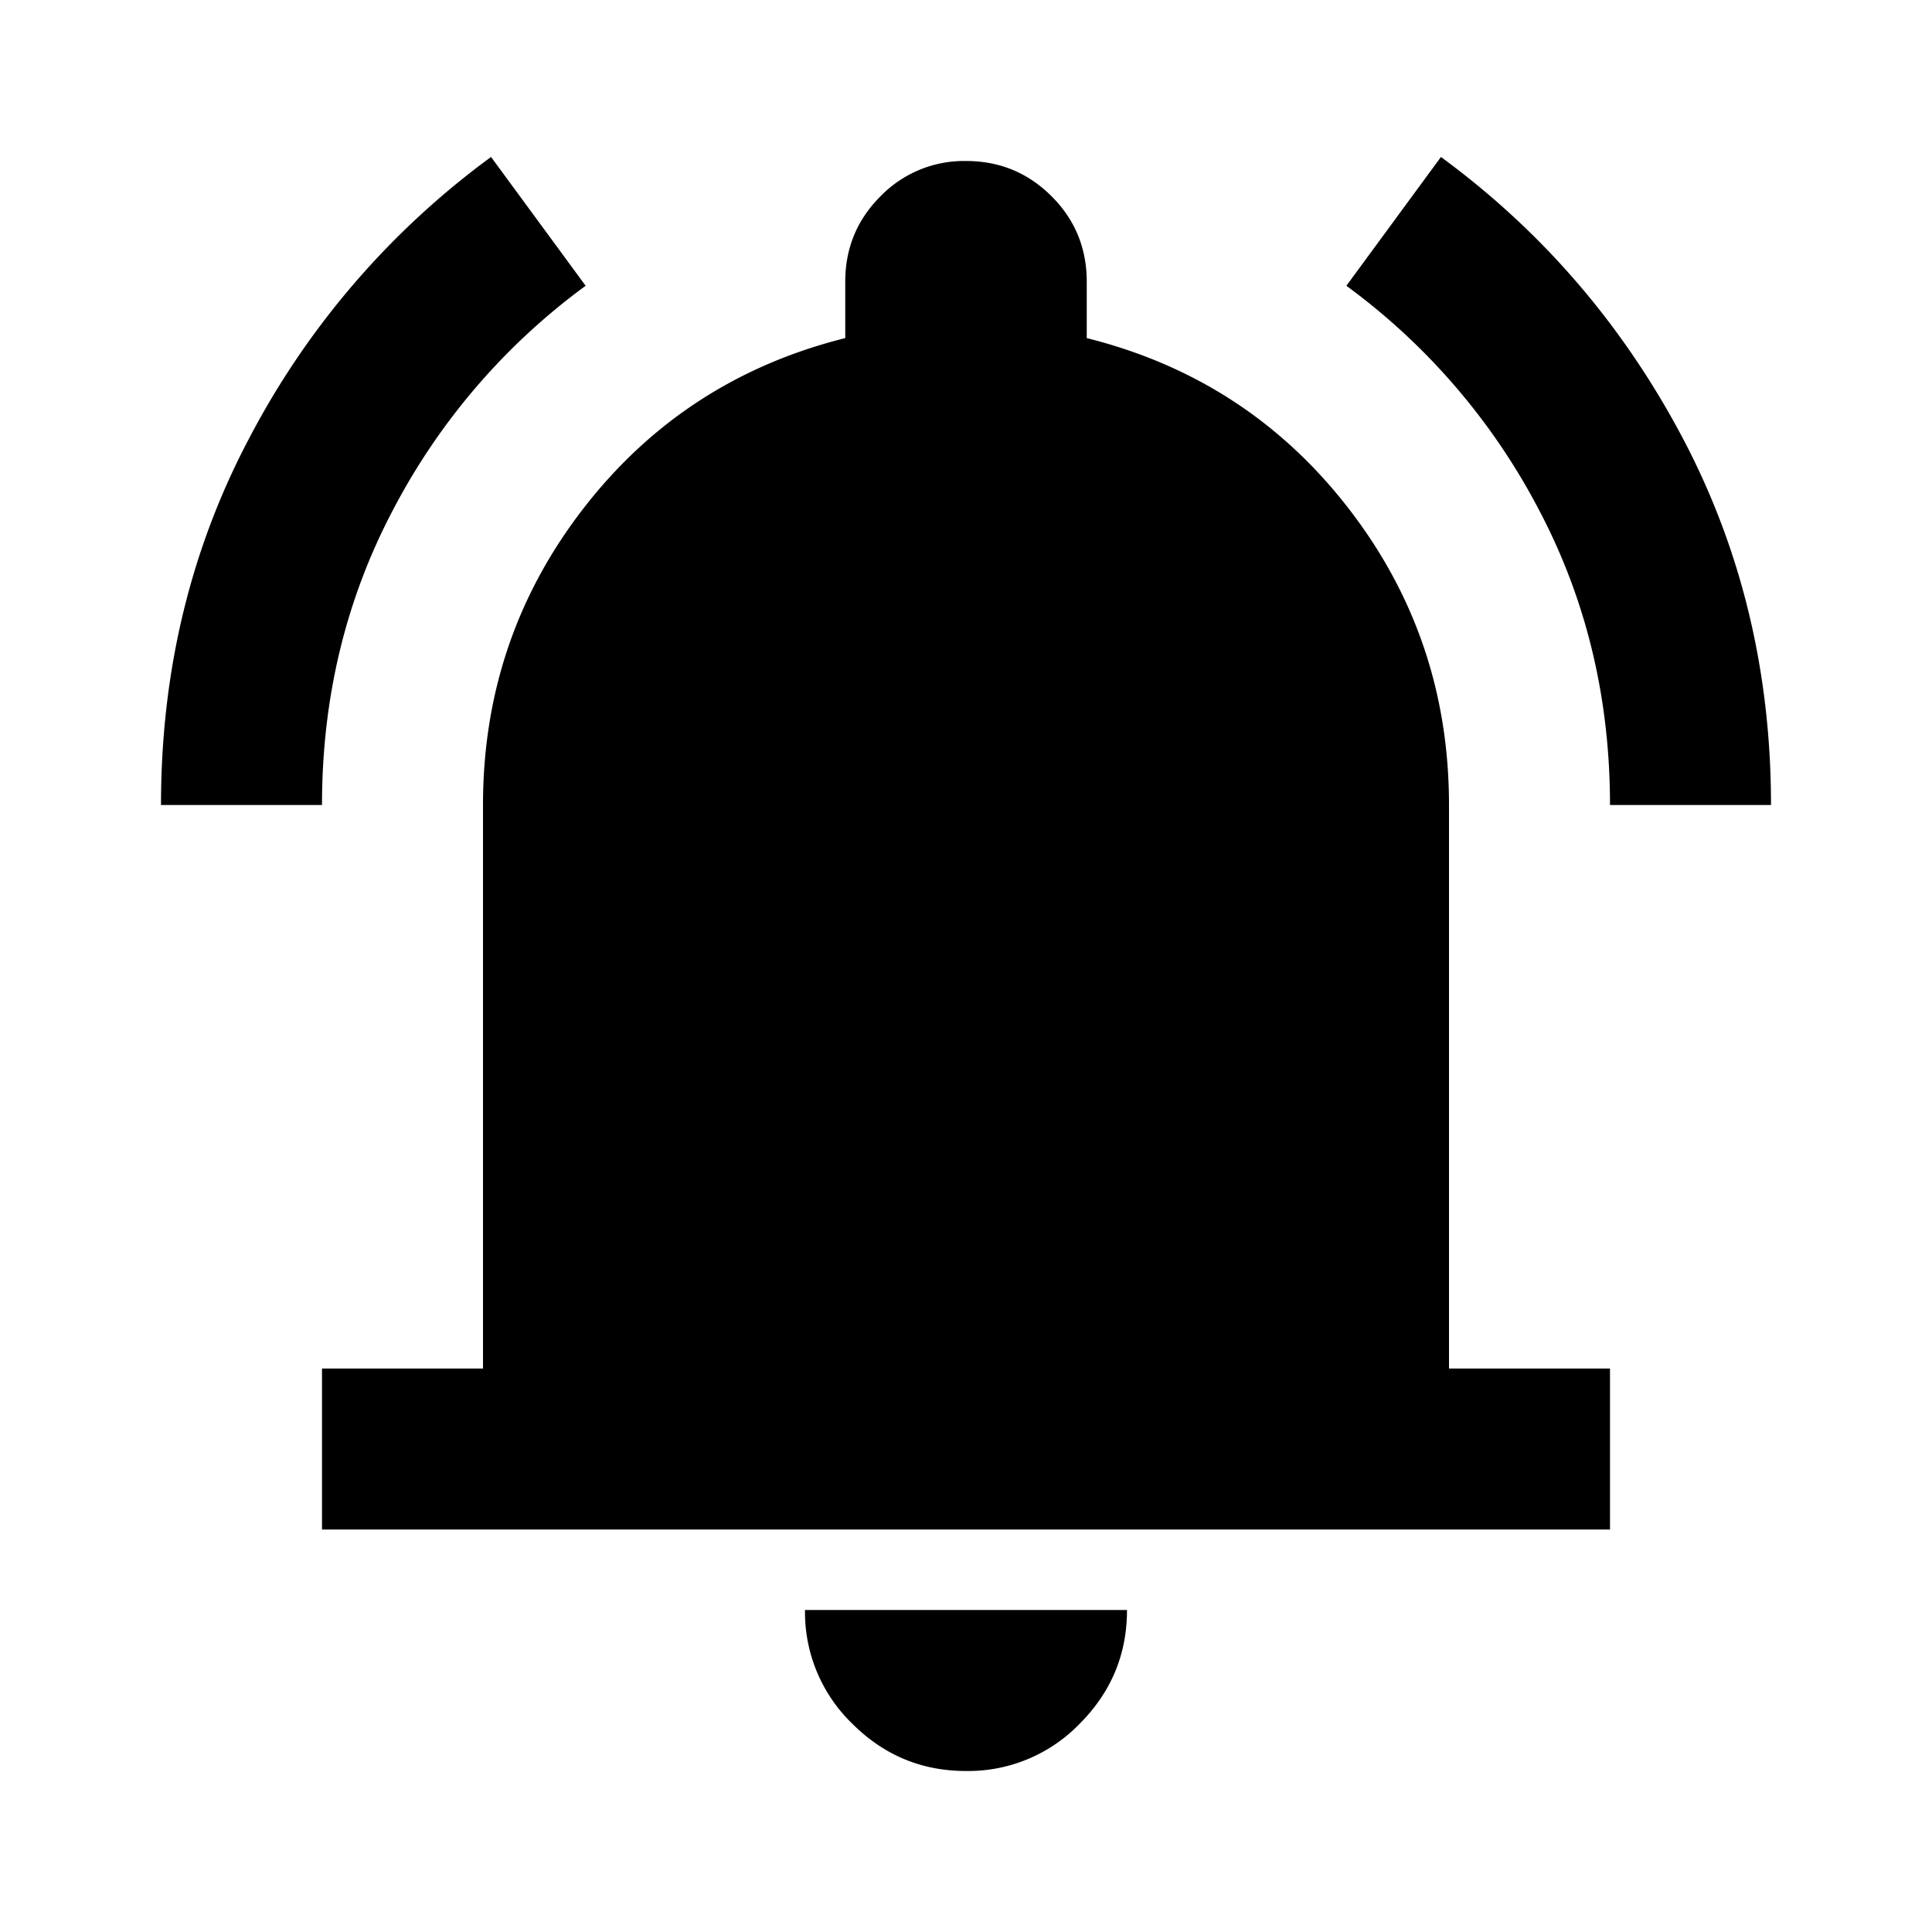 <svg t="1697611452196" class="icon" viewBox="0 0 1024 1024" version="1.1" xmlns="http://www.w3.org/2000/svg" p-id="10420" width="200" height="200"><path d="M170.667 810.667v-85.333h85.333v-298.667c0-59.008 17.792-111.445 53.333-157.312 35.541-45.867 81.792-75.947 138.667-90.155v-29.867c0-17.792 6.229-32.853 18.688-45.312A61.739 61.739 0 0 1 512 85.333c17.792 0 32.853 6.229 45.355 18.688 12.416 12.416 18.645 27.52 18.645 45.312v29.867c56.875 14.208 103.125 44.288 138.667 90.155C750.208 315.221 768 367.659 768 426.667v298.667h85.333v85.333H170.667z m341.333 128c-23.467 0-43.52-8.363-60.245-25.045A82.176 82.176 0 0 1 426.667 853.333h170.667c0 23.467-8.363 43.52-25.088 60.288A82.176 82.176 0 0 1 512 938.667zM85.333 426.667c0-71.125 15.787-136.363 47.445-195.712A433.408 433.408 0 0 1 260.267 83.2l50.133 68.267a345.088 345.088 0 0 0-101.888 118.4C183.296 317.525 170.667 369.792 170.667 426.667H85.333z m768 0c0-56.875-12.629-109.141-37.845-156.8a345.088 345.088 0 0 0-101.888-118.4l50.133-68.267c53.333 39.125 95.829 88.32 127.488 147.755C922.795 290.304 938.667 355.541 938.667 426.667h-85.333z" p-id="10421"></path></svg>
